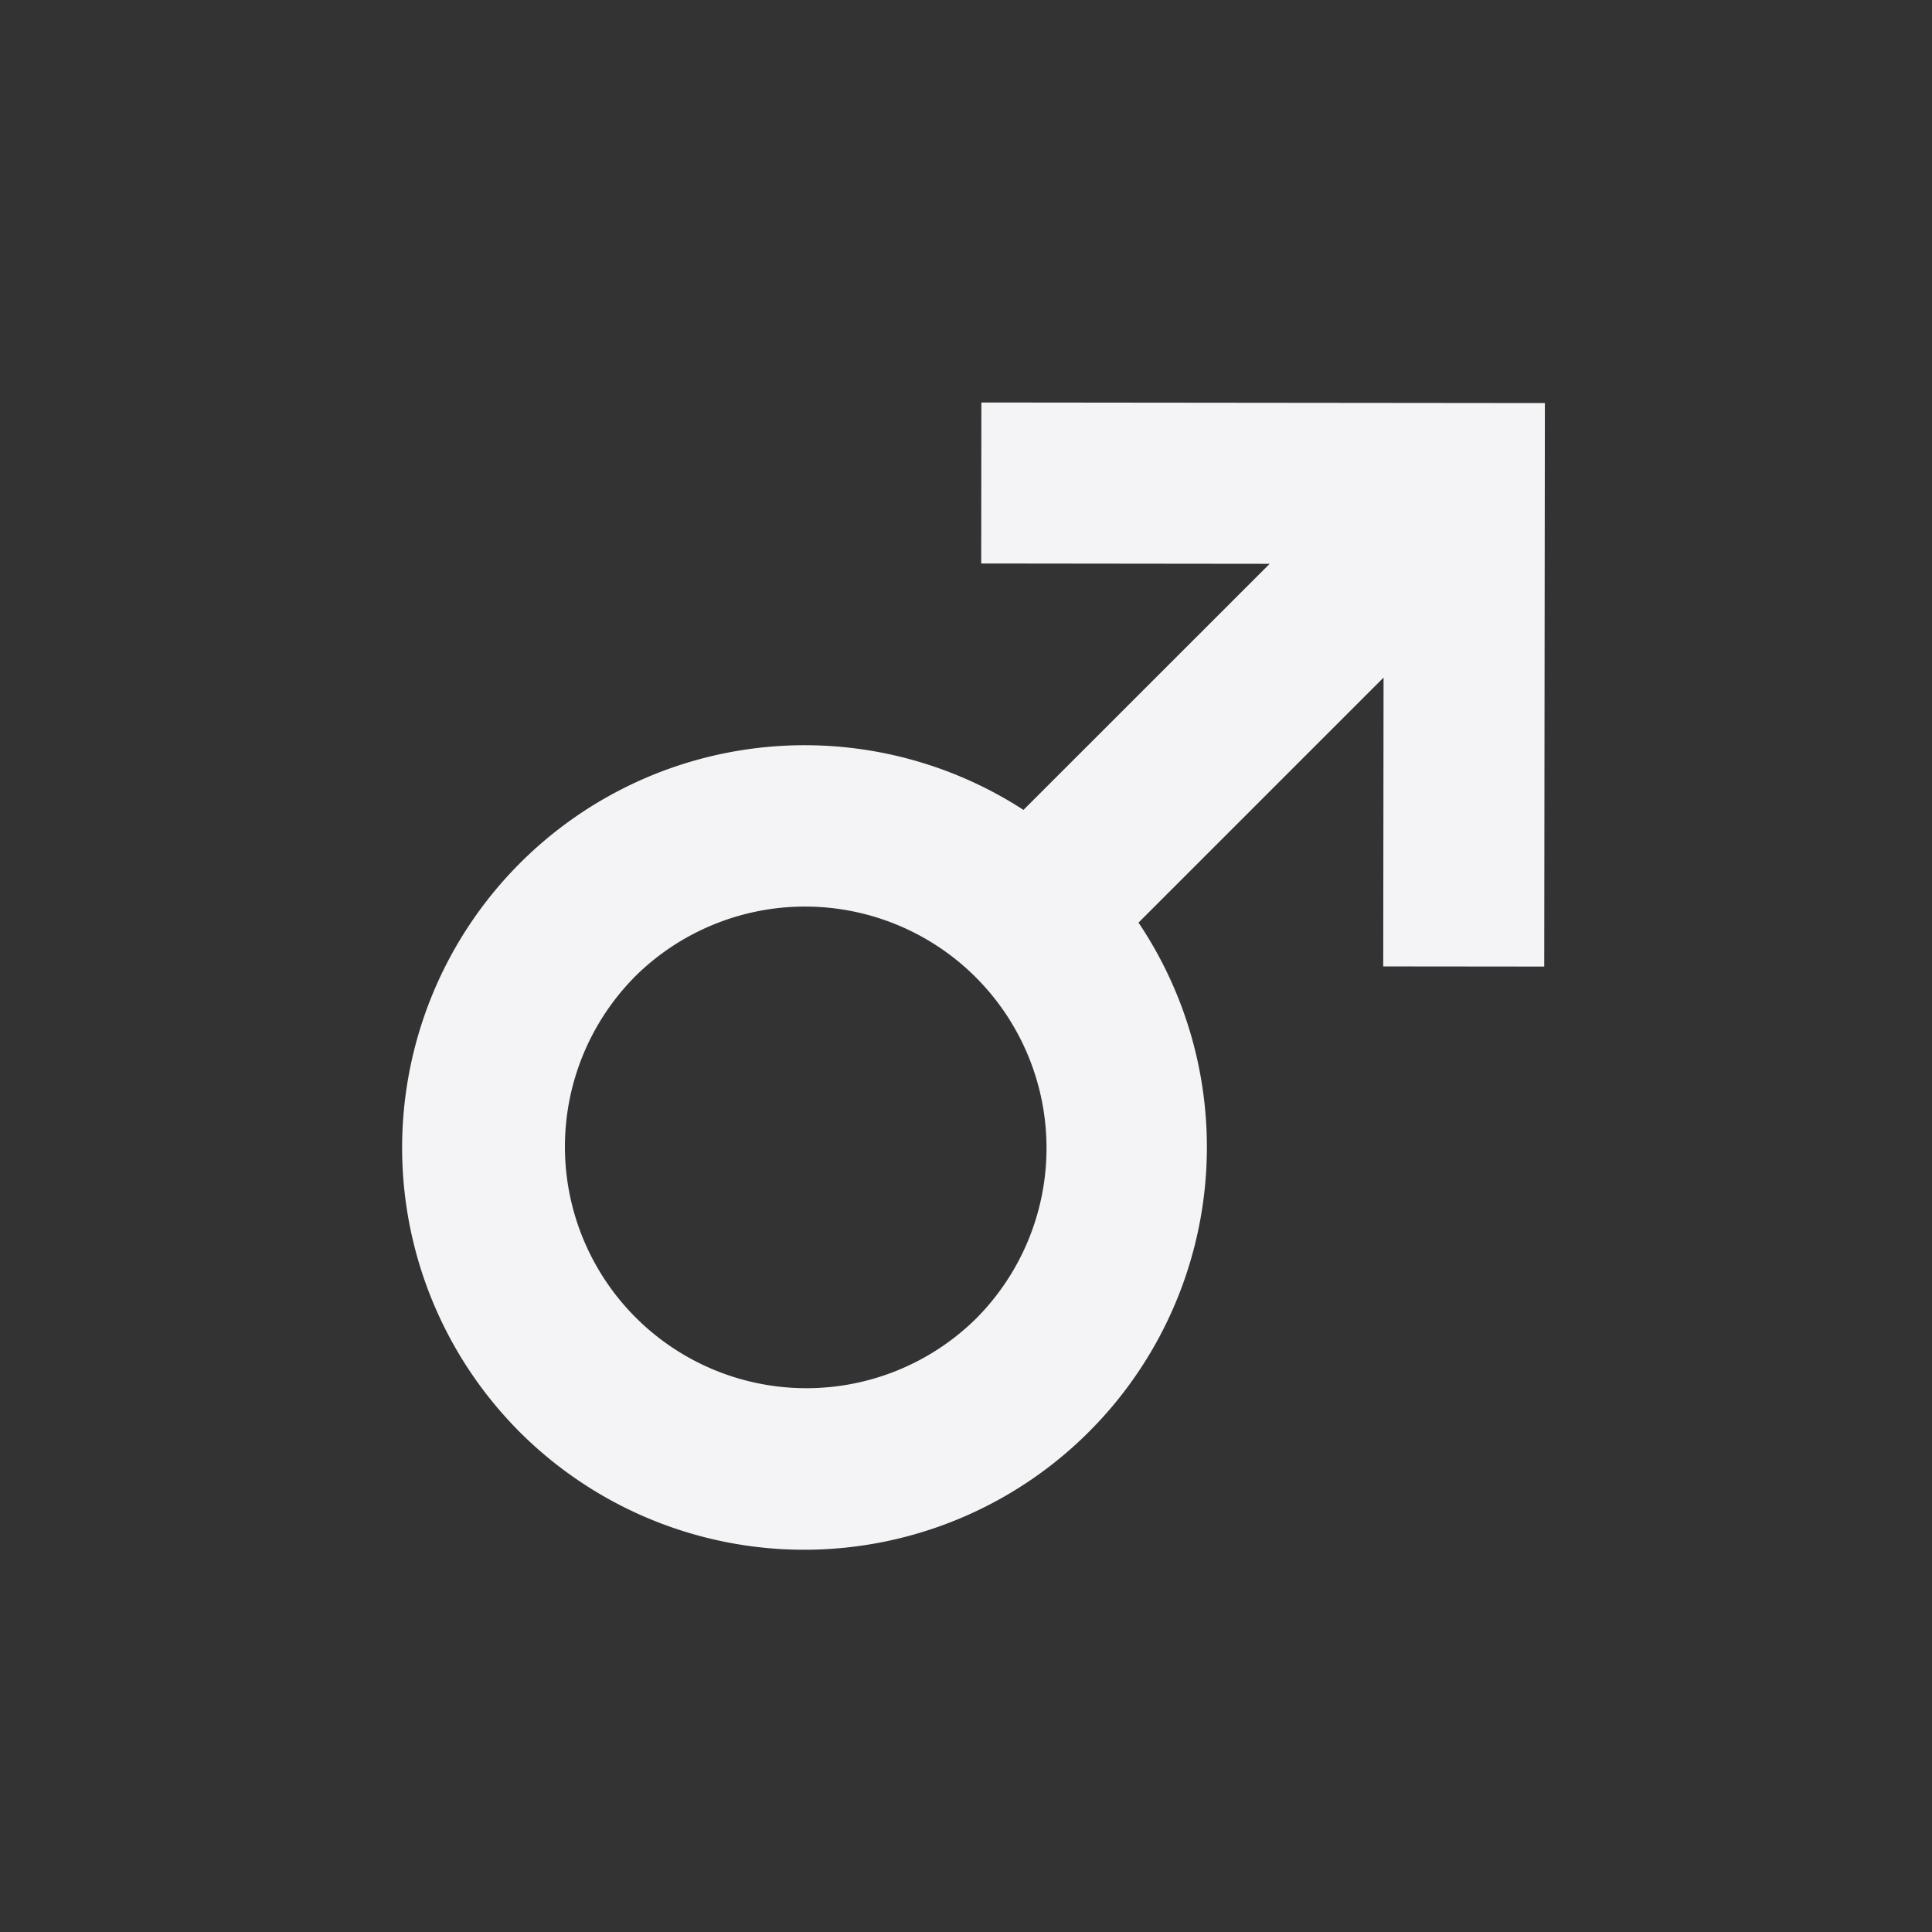 <svg fill="none" height="24" width="24" xmlns="http://www.w3.org/2000/svg">
    <rect width="100%" height="100%" fill="#333333" stroke="none"/>
    <path clip-rule="evenodd" d="m12.189 7 .002-2 7 .007-.008 7-2-.002.004-3.588-3.044 3.044a5.002 5.002 0 0 1-7.679 6.336 5 5 0 0 1 6.25-7.736l3.058-3.057zm-4.31 5.14a3 3 0 1 1 4.242 4.244A3 3 0 0 1 7.88 12.14z" fill="#f4f4f7" fill-rule="evenodd"/>
</svg>
